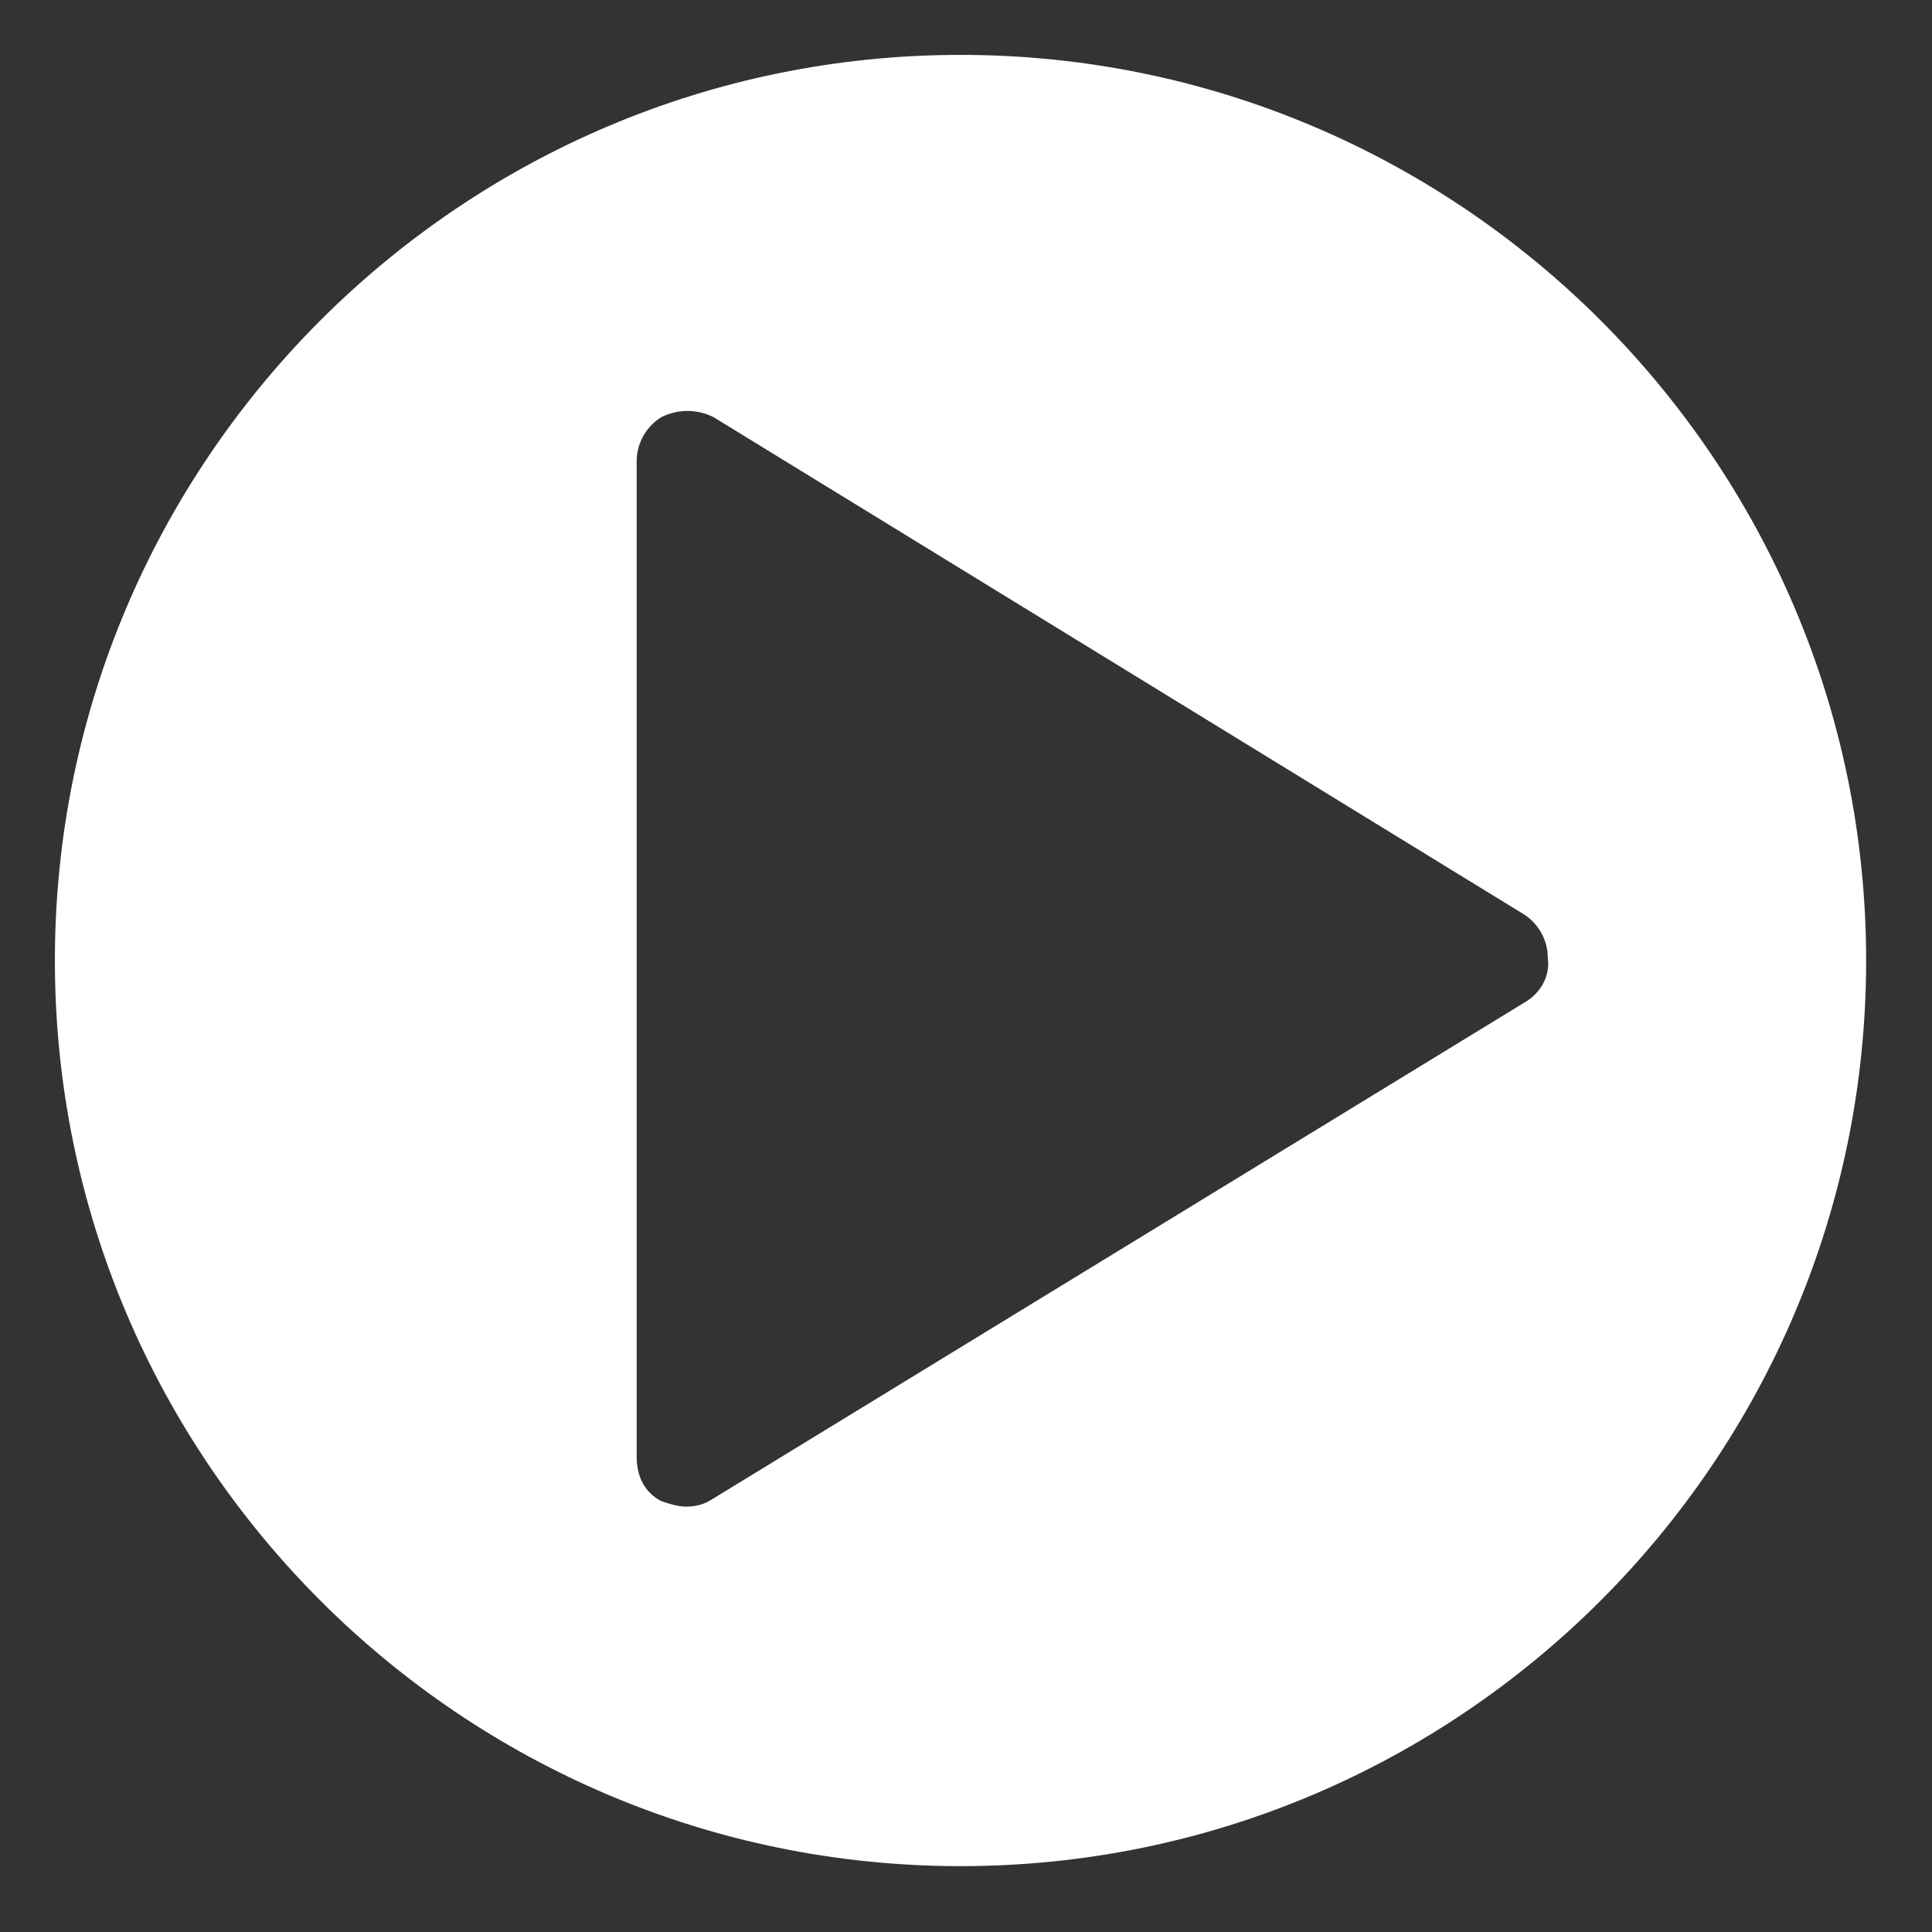 <?xml version="1.0" encoding="utf-8"?>
<!-- Generator: Adobe Illustrator 19.0.0, SVG Export Plug-In . SVG Version: 6.00 Build 0)  -->
<svg version="1.1" id="Layer_1" xmlns="http://www.w3.org/2000/svg" xmlns:xlink="http://www.w3.org/1999/xlink" x="0px" y="0px"
	 viewBox="-964 965.6 70.4 70.4" style="enable-background:new -964 965.6 70.4 70.4;" xml:space="preserve">
<rect x="-964" y="965.6" width="70.4" height="70.4" fill="#333333" stroke="none"/>
<style type="text/css">
	.st0{fill:#FFFFFF;}
</style>
<path id="XMLID_58_" class="st0" d="M-929,967.6c-18.2,0-33,14.8-33,33s14.8,33,33,33s33-14.8,33-33S-910.8,967.6-929,967.6z
	 M-908.4,1002.1l-29.6,18.1c-0.3,0.2-0.6,0.3-1,0.3c-0.3,0-0.6-0.1-0.9-0.2c-0.6-0.3-0.9-0.9-0.9-1.6v-36.3c0-0.7,0.4-1.3,0.9-1.6
	c0.6-0.3,1.3-0.3,1.9,0l29.5,18.1c0.5,0.3,0.9,0.9,0.9,1.6C-907.5,1001.2-907.9,1001.8-908.4,1002.1z"/>
</svg>
